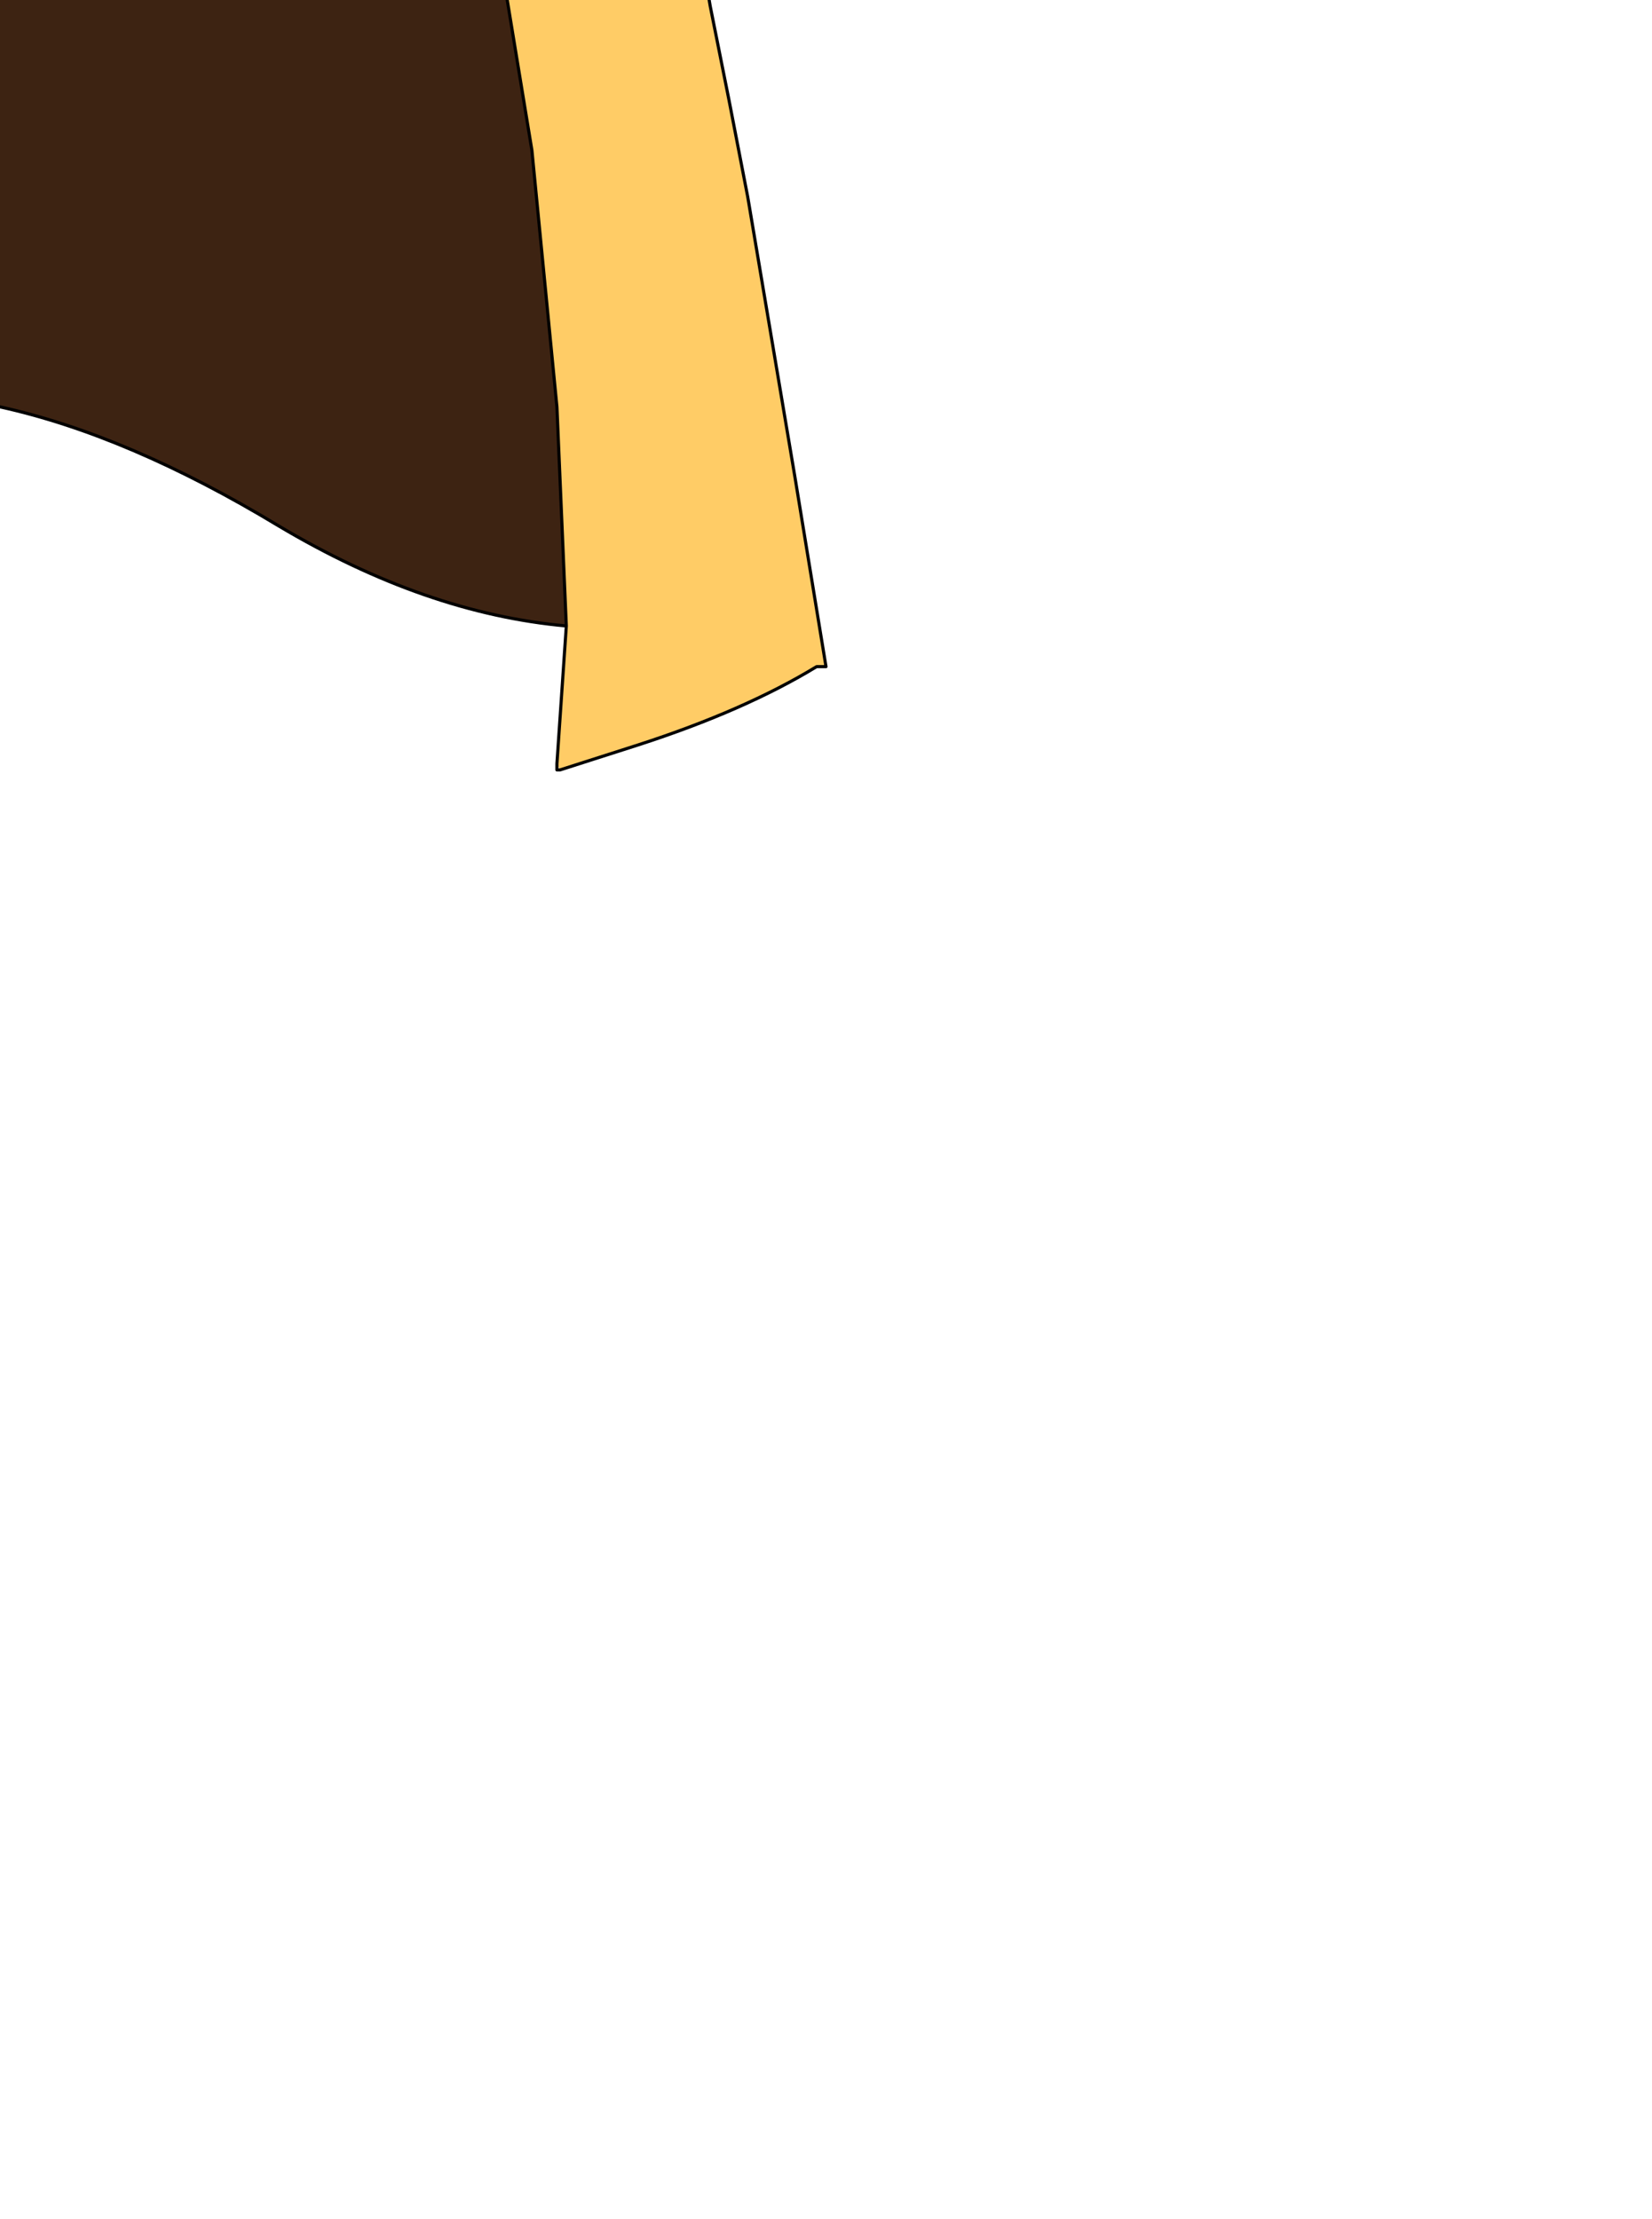 <?xml version="1.0" encoding="UTF-8" standalone="no"?>
<svg xmlns:xlink="http://www.w3.org/1999/xlink" height="35.45px" width="26.4px" xmlns="http://www.w3.org/2000/svg">
  <g transform="matrix(1.0, 0.0, 0.0, 1.0, 0.0, 0.0)">
    <path d="M-11.25 10.7 L-11.5 8.85 Q-11.6 6.35 -10.55 4.2 L-9.85 2.8 Q-9.1 1.35 -8.9 -0.3 L-8.5 -4.2 -8.3 -8.0 -8.05 -11.05 -7.35 -15.2 -6.55 -18.1 -4.4 -19.5 -1.45 -21.15 -0.75 -21.45 0.5 -21.95 1.25 -22.15 1.9 -22.0 2.4 -21.75 2.7 -21.45 2.8 -21.3 2.8 -21.05 3.15 -20.1 4.05 -18.0 4.7 -16.3 5.9 -12.3 6.75 -8.1 7.35 -4.5 7.95 -0.95 8.5 2.4 8.9 6.5 9.05 10.0 Q6.8 9.8 4.45 8.4 2.05 6.95 0.0 6.5 -2.05 6.05 -4.25 8.15 -6.5 10.25 -9.25 10.5 L-11.25 10.7 M0.8 -3.5 L2.45 -3.3 0.8 -3.5 M-4.8 -0.7 L-1.9 -1.1 3.5 -0.8 -1.9 -1.1 -4.8 -0.7" fill="#3d2312" fill-rule="evenodd" stroke="none"/>
    <path d="M-11.25 10.7 L-10.25 12.15 -12.7 11.2 -13.15 10.95 -13.2 10.9 -12.55 7.2 -11.65 3.55 -10.95 1.0 -10.35 -1.6 -10.0 -4.25 -9.85 -6.9 -9.6 -9.6 -9.15 -12.3 -8.45 -14.9 -6.8 -18.95 -5.1 -21.75 -3.95 -23.15 3.4 -22.85 4.05 -21.4 5.75 -17.95 6.6 -16.2 7.35 -14.45 8.05 -12.85 8.6 -11.3 9.15 -9.65 9.6 -8.1 10.05 -6.4 10.8 -3.1 11.35 0.1 11.65 1.6 11.95 3.15 12.7 7.6 13.2 10.65 13.05 10.65 Q11.9 11.35 10.2 11.9 L8.95 12.3 8.9 12.2 9.05 10.0 8.9 6.5 8.5 2.4 7.95 -0.95 7.35 -4.5 6.75 -8.1 5.9 -12.3 4.7 -16.3 4.05 -18.0 3.15 -20.1 2.8 -21.05 2.8 -21.3 2.7 -21.45 2.4 -21.75 1.9 -22.0 1.25 -22.15 0.5 -21.95 -0.75 -21.45 -1.45 -21.15 -4.4 -19.5 -6.55 -18.1 -7.35 -15.2 -8.05 -11.05 -8.3 -8.0 -8.5 -4.2 -8.9 -0.3 Q-9.1 1.35 -9.85 2.8 L-10.55 4.2 Q-11.6 6.35 -11.5 8.85 L-11.25 10.7" fill="#ffcc66" fill-rule="evenodd" stroke="none"/>
    <path d="M8.95 12.3 L10.2 11.9 Q11.9 11.35 13.05 10.65 L13.2 10.65 12.7 7.6 11.95 3.15 11.65 1.6 11.35 0.1 10.8 -3.1 10.05 -6.4 9.6 -8.1 9.15 -9.65 8.6 -11.3 8.05 -12.85 7.35 -14.45 6.6 -16.2 5.75 -17.95 4.05 -21.4 3.4 -22.85 -3.95 -23.15 -5.1 -21.75 -6.8 -18.95 -8.45 -14.9 -9.15 -12.3 -9.6 -9.6 -9.85 -6.9 -10.0 -4.25 -10.35 -1.6 -10.95 1.0 -11.65 3.55 -12.55 7.2 -13.2 10.9 -13.15 10.95 -12.7 11.2 -10.25 12.15 -11.25 10.7 -11.5 8.85 Q-11.6 6.35 -10.55 4.2 L-9.85 2.8 Q-9.1 1.35 -8.9 -0.3 L-8.5 -4.2 -8.3 -8.0 -8.05 -11.05 -7.35 -15.2 -6.55 -18.1 -4.4 -19.5 -1.45 -21.15 -0.75 -21.45 0.5 -21.95 1.25 -22.15 1.9 -22.0 2.4 -21.75 2.7 -21.45 2.8 -21.3 2.8 -21.05 3.15 -20.1 4.05 -18.0 4.7 -16.3 5.9 -12.3 6.75 -8.1 7.35 -4.5 7.95 -0.95 8.5 2.4 8.9 6.5 9.05 10.0 8.9 12.2 8.9 12.3 8.95 12.3 M3.5 -0.8 L-1.9 -1.1 -4.8 -0.7 M2.45 -3.3 L0.8 -3.5 M9.05 10.0 Q6.8 9.8 4.45 8.4 2.05 6.95 0.0 6.5 -2.05 6.05 -4.25 8.15 -6.5 10.25 -9.25 10.5 L-11.25 10.7" fill="none" stroke="#000000" stroke-linecap="round" stroke-linejoin="round" stroke-width="0.05"/>
  </g>
</svg>
